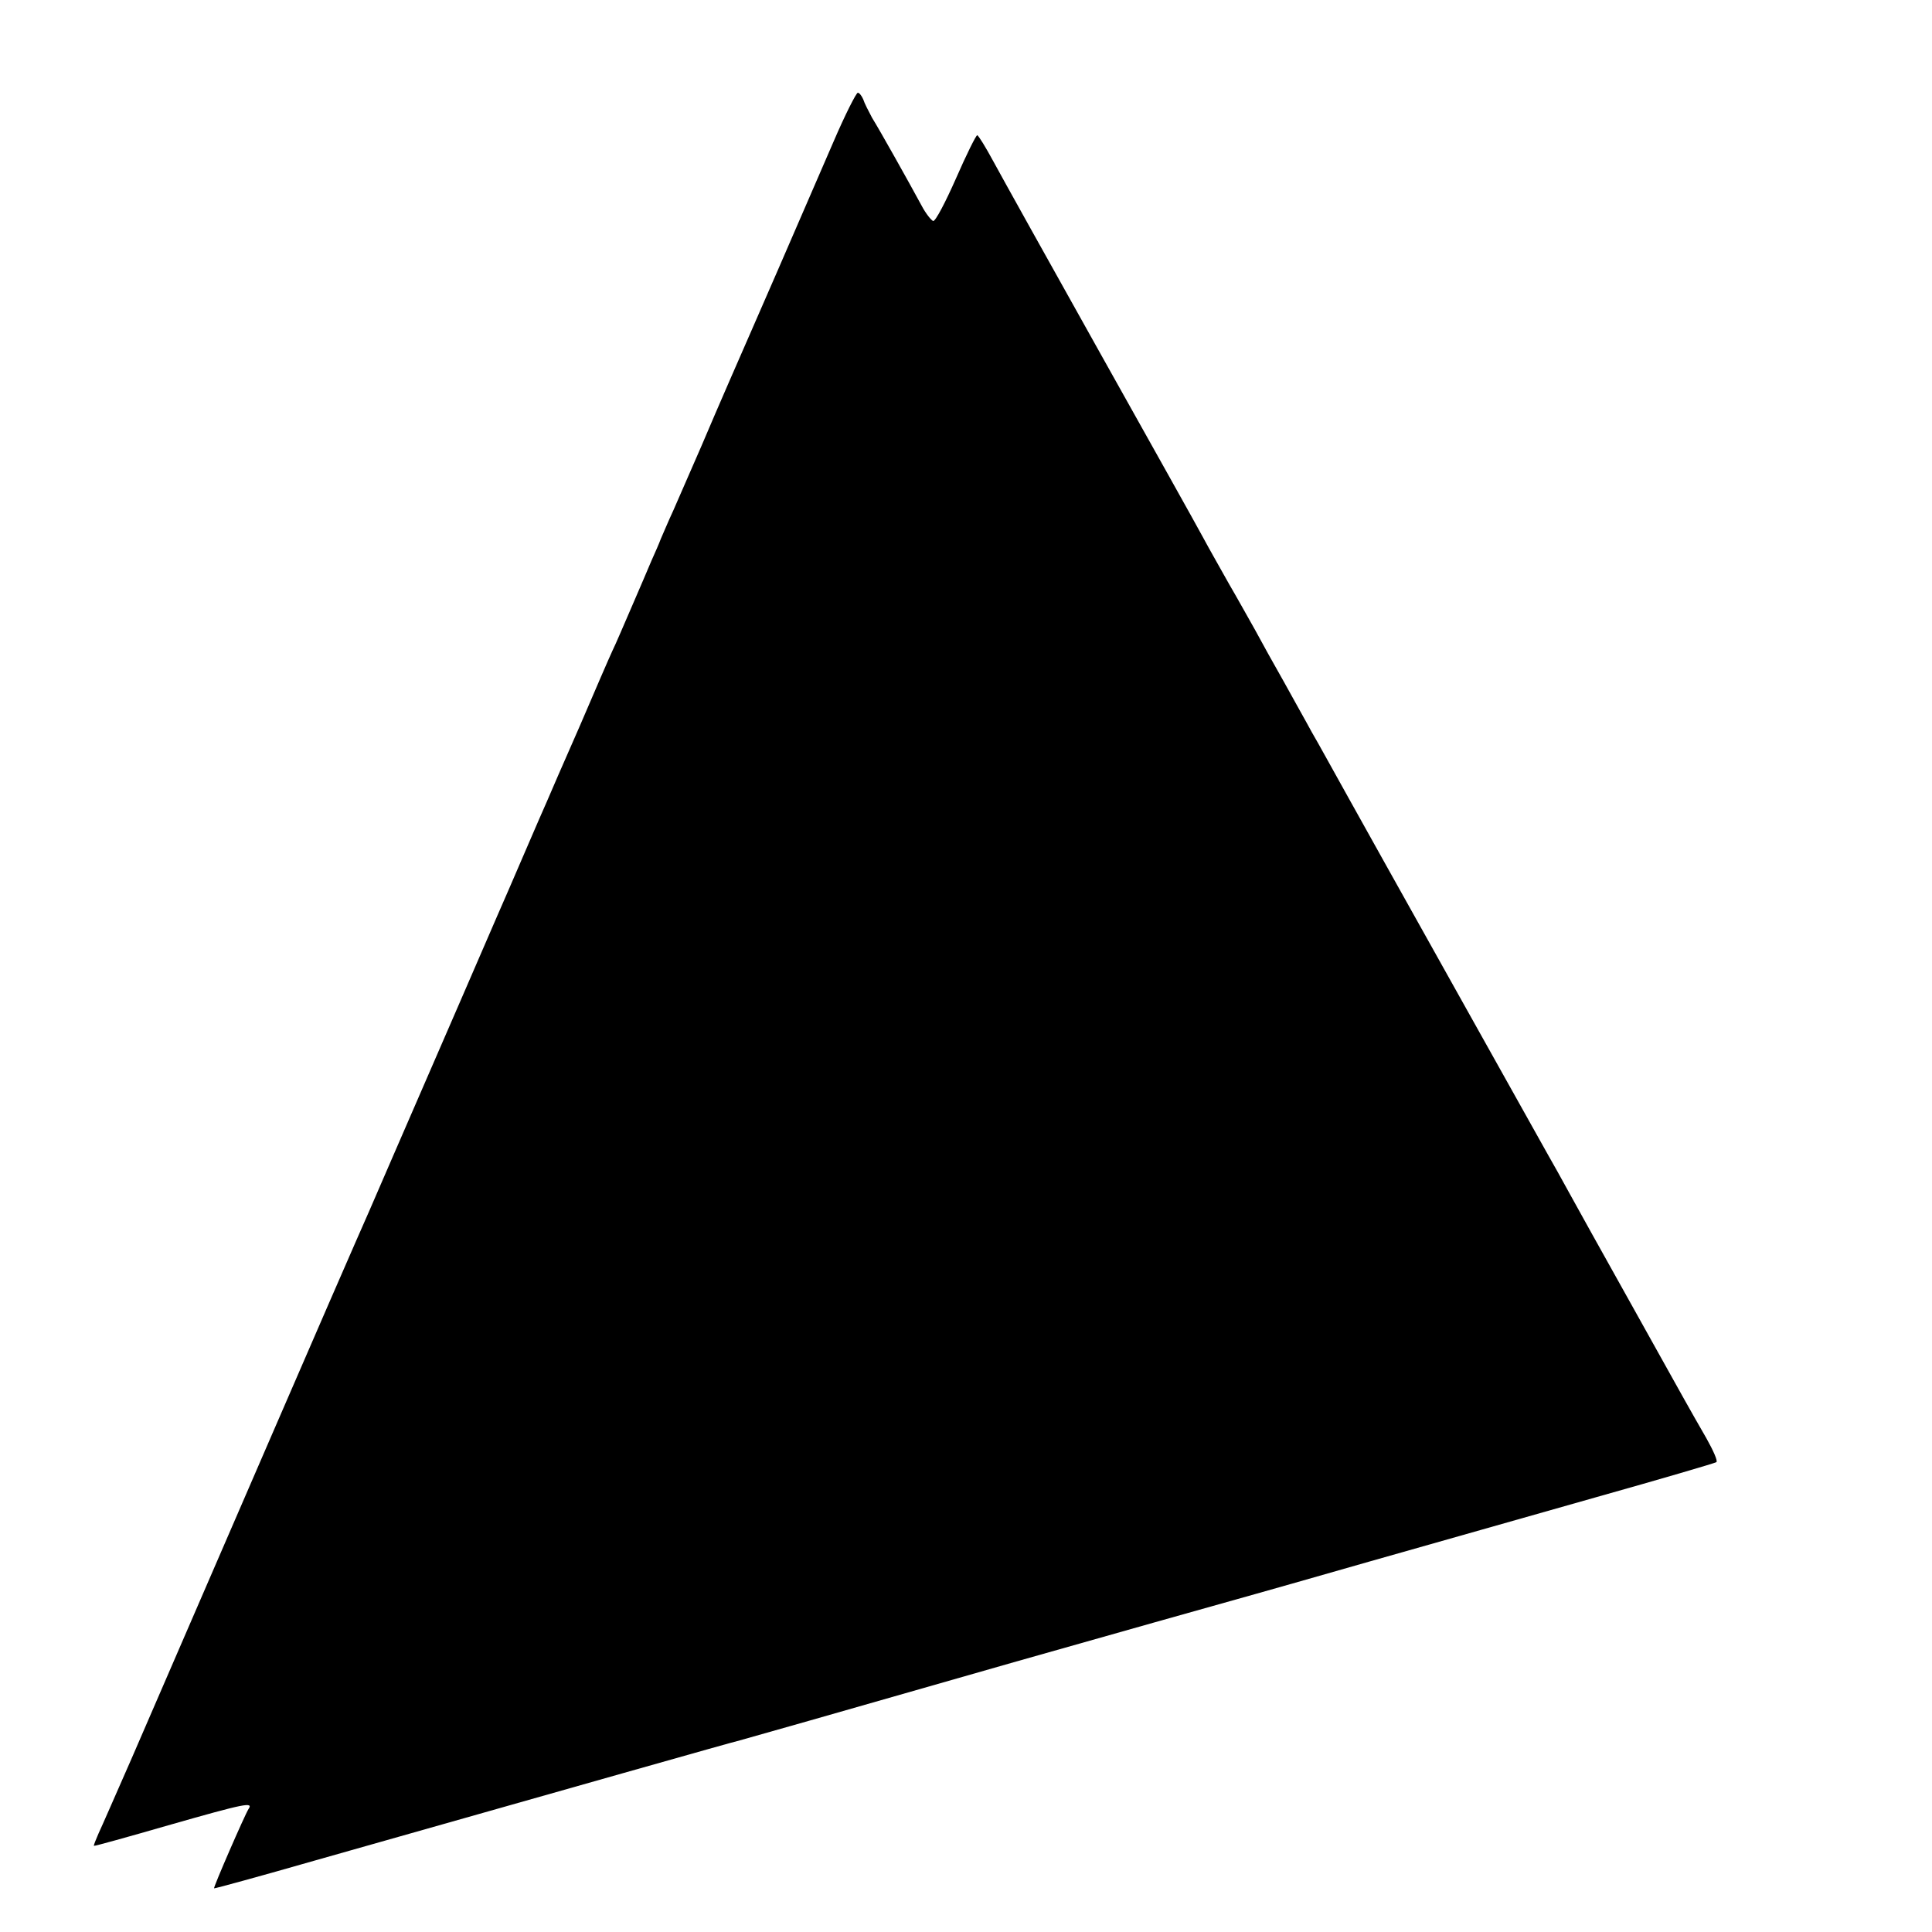 <?xml version="1.0" standalone="no"?>
<!DOCTYPE svg PUBLIC "-//W3C//DTD SVG 20010904//EN"
 "http://www.w3.org/TR/2001/REC-SVG-20010904/DTD/svg10.dtd">
<svg version="1.0" xmlns="http://www.w3.org/2000/svg"
 width="500pt" height="500pt" viewBox="0 0 500 500"
 preserveAspectRatio="xMidYMid meet">
<g transform="translate(0,500) scale(0.1,-0.1)"
fill="#000000" stroke="none">
<path d="M2157 4633 c-113 -261 -199 -459 -212 -488 -24 -55 -83 -189 -130
-300 -26 -60 -59 -135 -72 -165 -14 -30 -28 -64 -33 -75 -4 -11 -15 -36 -24
-56 -8 -19 -31 -73 -51 -119 -20 -46 -42 -98 -50 -114 -8 -17 -46 -105 -85
-196 -40 -91 -78 -178 -85 -195 -7 -16 -30 -68 -50 -115 -43 -100 -57 -132
-78 -180 -17 -40 -150 -346 -269 -620 -44 -102 -88 -203 -98 -225 -25 -56
-343 -790 -579 -1335 -40 -91 -78 -178 -86 -195 -7 -16 -13 -31 -12 -32 2 -1
88 23 192 53 203 58 221 61 208 42 -10 -16 -91 -202 -89 -205 1 -1 118 31 261
72 674 191 1078 306 1100 311 8 2 230 65 715 204 140 40 605 171 620 175 8 2
141 40 295 84 154 44 417 118 585 166 167 47 307 88 312 91 4 3 -8 30 -26 62
-18 31 -44 77 -58 102 -14 25 -79 142 -145 260 -66 118 -135 242 -153 275 -18
33 -42 76 -53 95 -24 43 -390 697 -425 760 -14 25 -55 99 -92 165 -37 66 -79
143 -95 170 -15 28 -48 86 -72 130 -25 44 -59 105 -75 135 -17 30 -47 84 -68
120 -20 36 -51 90 -67 120 -16 30 -137 246 -268 480 -131 234 -254 455 -274
492 -20 37 -39 68 -42 68 -3 0 -28 -50 -55 -112 -27 -61 -53 -111 -59 -110 -5
2 -19 19 -30 40 -33 61 -108 195 -128 227 -9 17 -20 38 -23 48 -4 9 -10 17
-14 17 -4 0 -33 -57 -63 -127z"/>
</g>
</svg>
